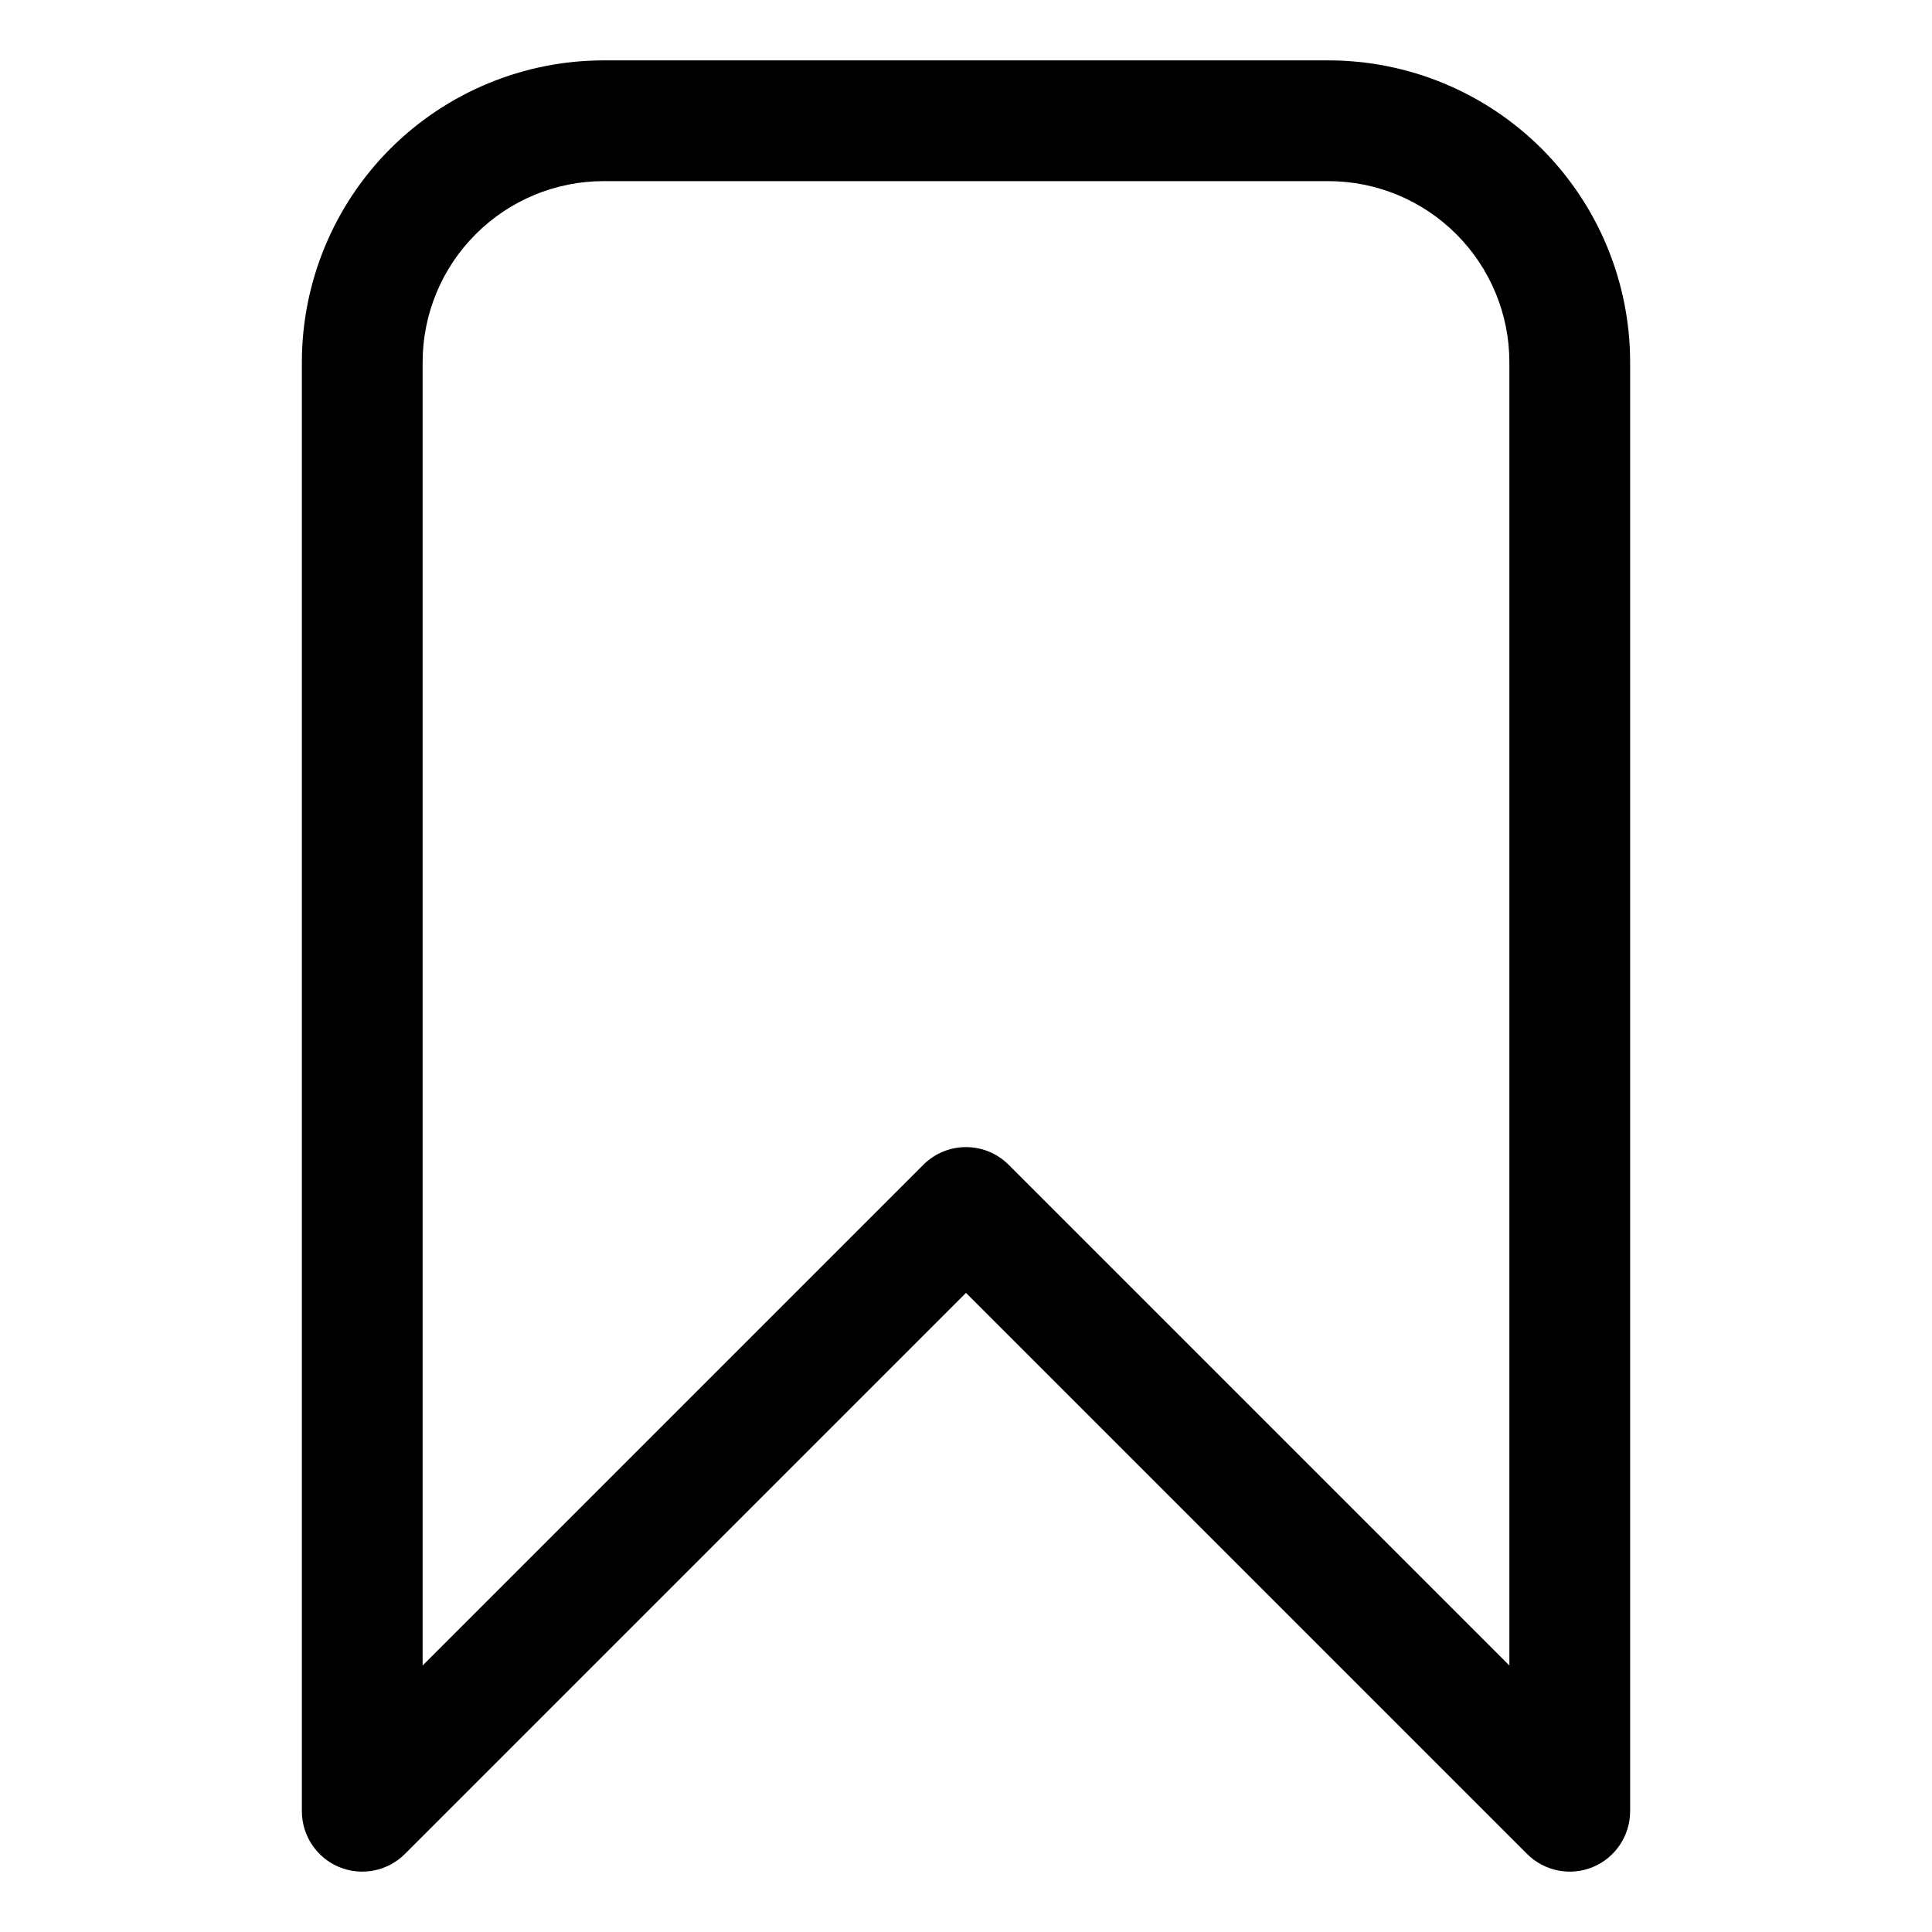 <?xml version="1.0" ?><!DOCTYPE svg  PUBLIC '-//W3C//DTD SVG 1.1//EN'  'http://www.w3.org/Graphics/SVG/1.1/DTD/svg11.dtd'><svg height="100%" style="fill-rule:evenodd;clip-rule:evenodd;stroke-linejoin:round;stroke-miterlimit:2;" version="1.1" viewBox="0 0 32 32" width="100%" xml:space="preserve" xmlns="http://www.w3.org/2000/svg" xmlns:serif="http://www.serif.com/" xmlns:xlink="http://www.w3.org/1999/xlink"><path d="M27,6c0,-1.326 -0.527,-2.598 -1.464,-3.536c-0.938,-0.937 -2.21,-1.464 -3.536,-1.464c-3.486,0 -8.514,0 -12,0c-1.326,-0 -2.598,0.527 -3.536,1.464c-0.937,0.938 -1.464,2.21 -1.464,3.536c0,7.738 0,24 0,24c0,0.404 0.244,0.769 0.617,0.924c0.374,0.155 0.804,0.069 1.09,-0.217l9.293,-9.293c0,0 9.293,9.293 9.293,9.293c0.286,0.286 0.716,0.372 1.09,0.217c0.373,-0.155 0.617,-0.52 0.617,-0.924l-0,-24Zm-2,0l-0,21.586c0,-0 -8.293,-8.293 -8.293,-8.293c-0.39,-0.391 -1.024,-0.391 -1.414,-0l-8.293,8.293c0,-0 0,-21.586 0,-21.586c-0,-0.796 0.316,-1.559 0.879,-2.121c0.562,-0.563 1.325,-0.879 2.121,-0.879c3.486,0 8.514,0 12,-0c0.796,-0 1.559,0.316 2.121,0.879c0.563,0.562 0.879,1.325 0.879,2.121Z"/></svg>